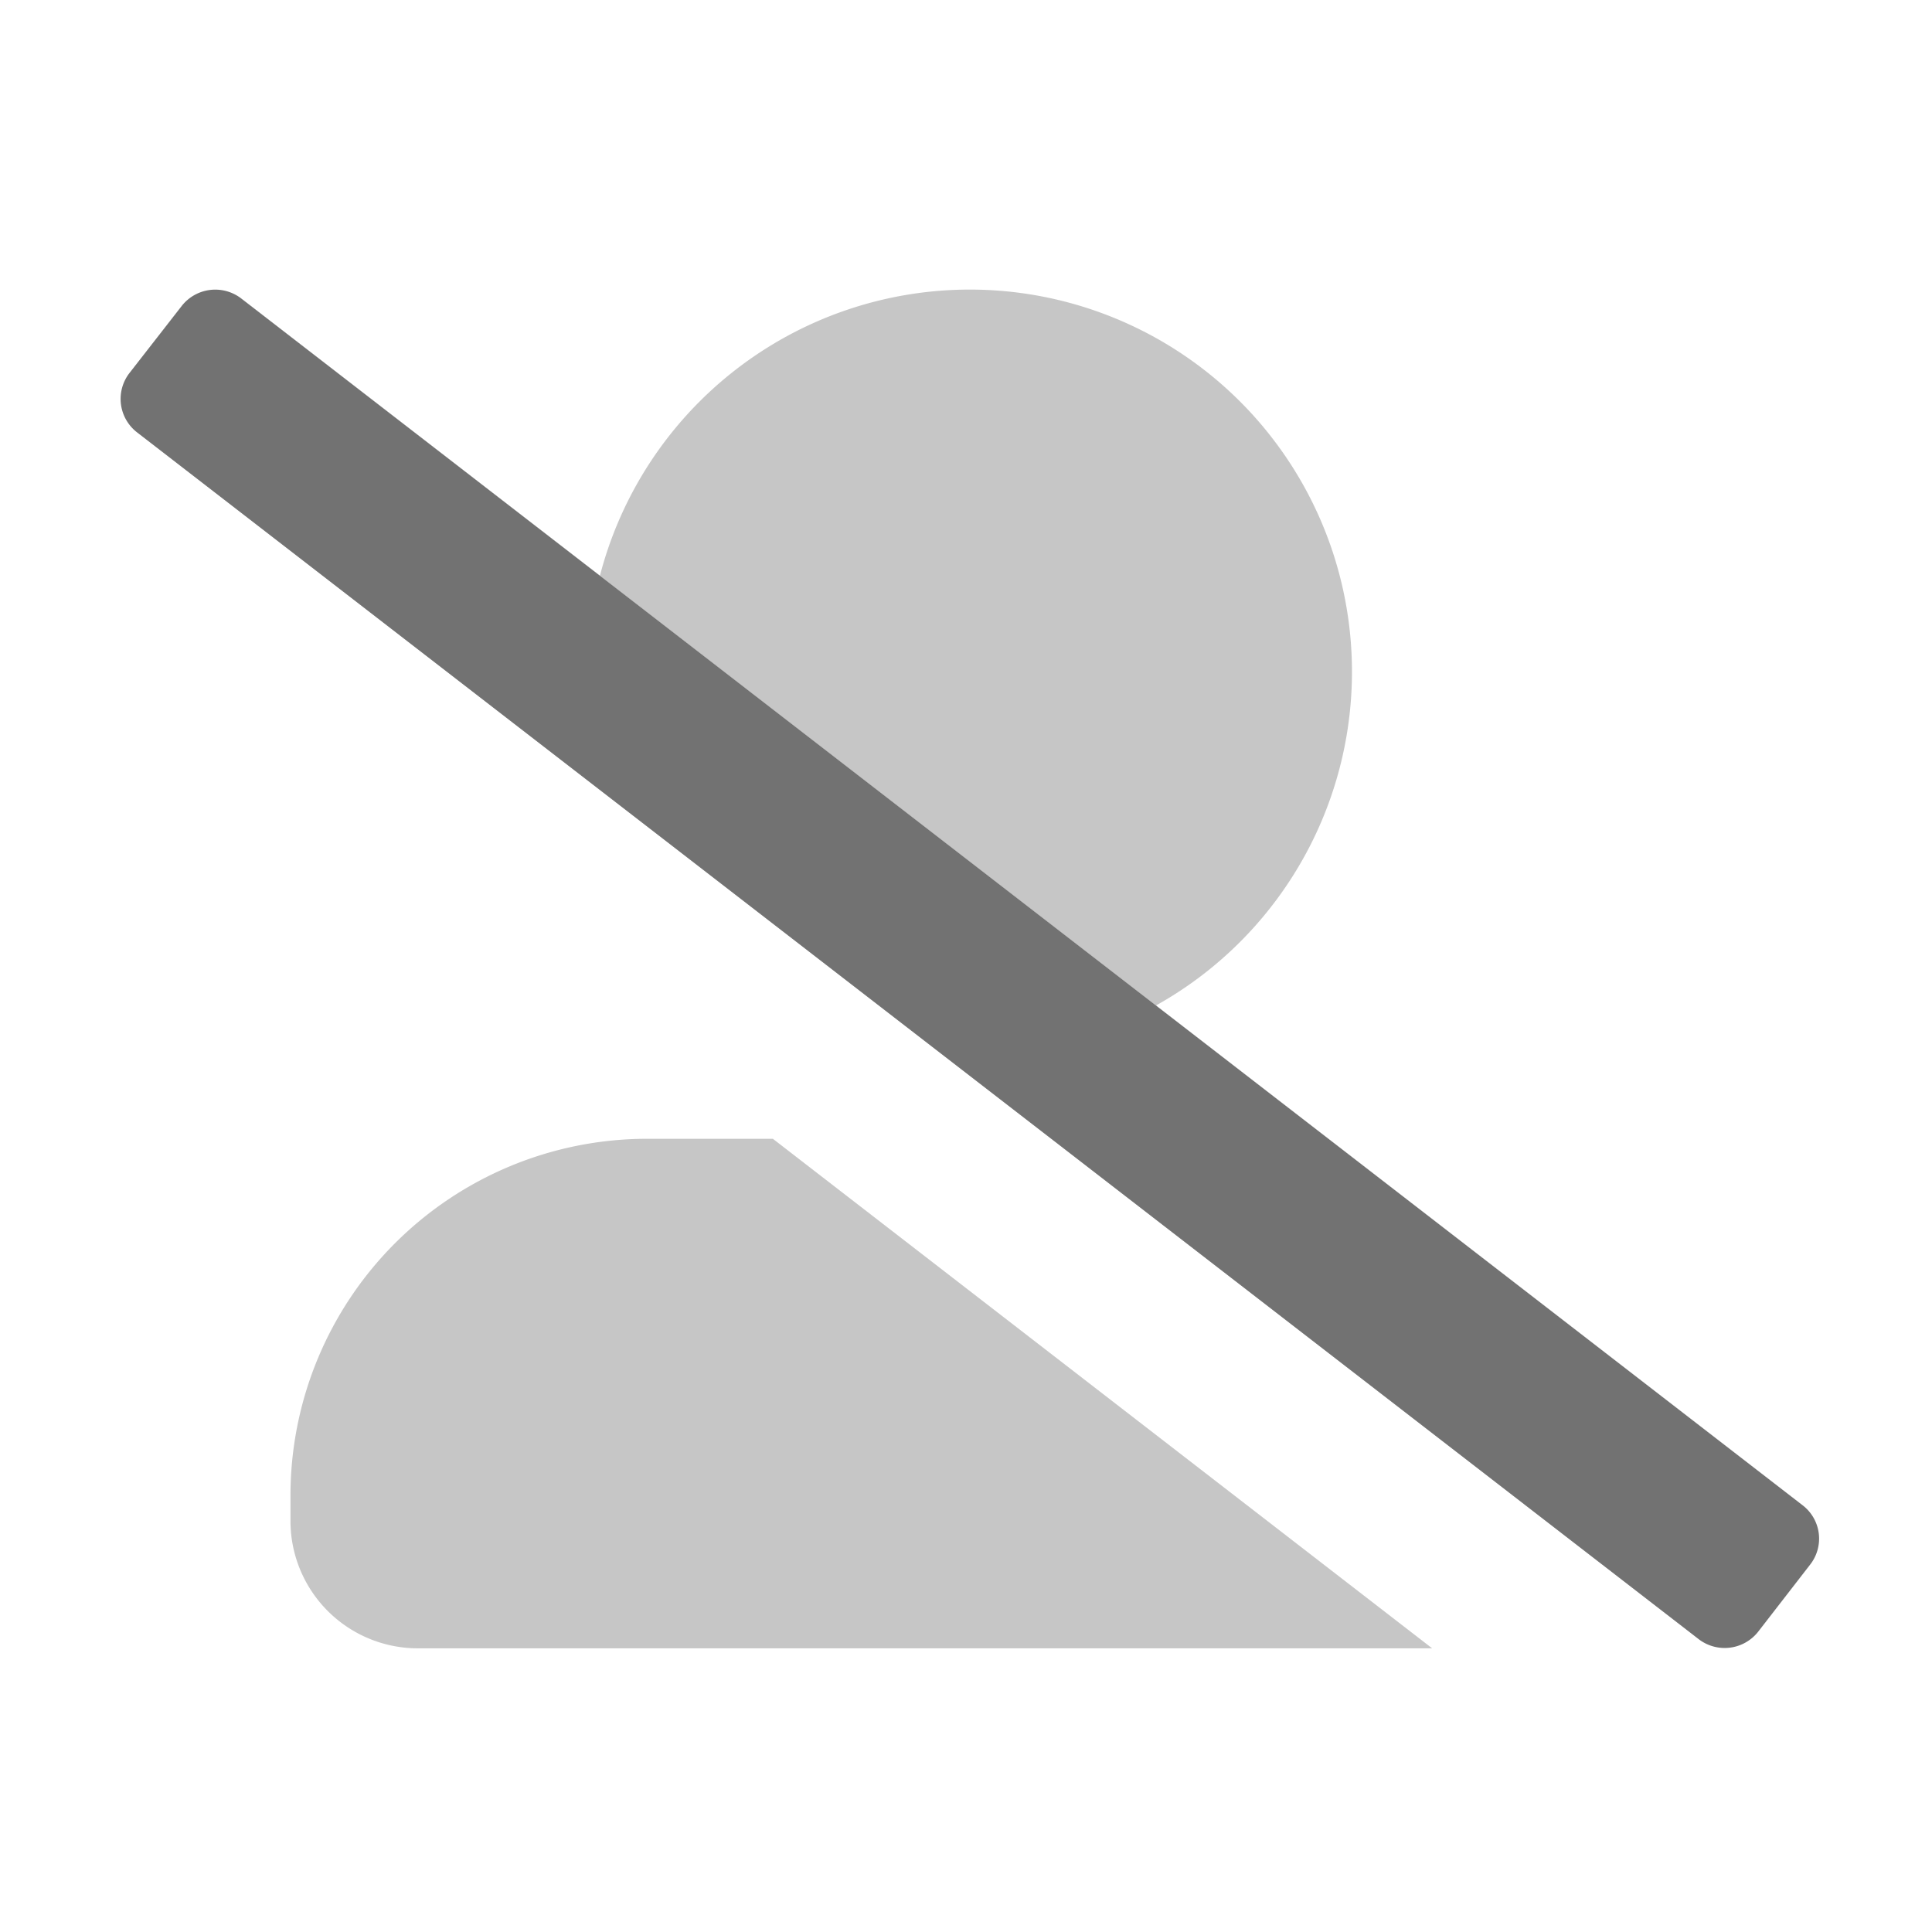 ﻿<?xml version='1.0' encoding='UTF-8'?>
<svg viewBox="-1.998 -4.796 32 32" xmlns="http://www.w3.org/2000/svg">
  <g transform="matrix(0.999, 0, 0, 0.999, 0, 0)">
    <g transform="matrix(0.044, 0, 0, 0.044, 0, 0)">
      <defs>
        <style>.fa-secondary{opacity:.4}</style>
      </defs>
      <path d="M180.6, 107.84A144 144 0 1 1 390.11, 269.78zM198.37, 320A134.43 134.43 0 0 0 64, 454.4L64, 464A48 48 0 0 0 112, 512L494.2, 512L245.77, 320z" fill="#727272" opacity="0.4" fill-opacity="1" class="Black" />
      <path d="M636.67, 480.4L617.07, 505.7A16.06 16.06 0 0 1 594.57, 508.5L6.17, 53.8A15.93 15.93 0 0 1 3.37, 31.4L23, 6.2A16.06 16.06 0 0 1 45.5, 3.4L633.8, 458.1A15.85 15.85 0 0 1 636.67, 480.4z" fill="#727272" fill-opacity="1" class="Black" />
    </g>
  </g>
</svg>